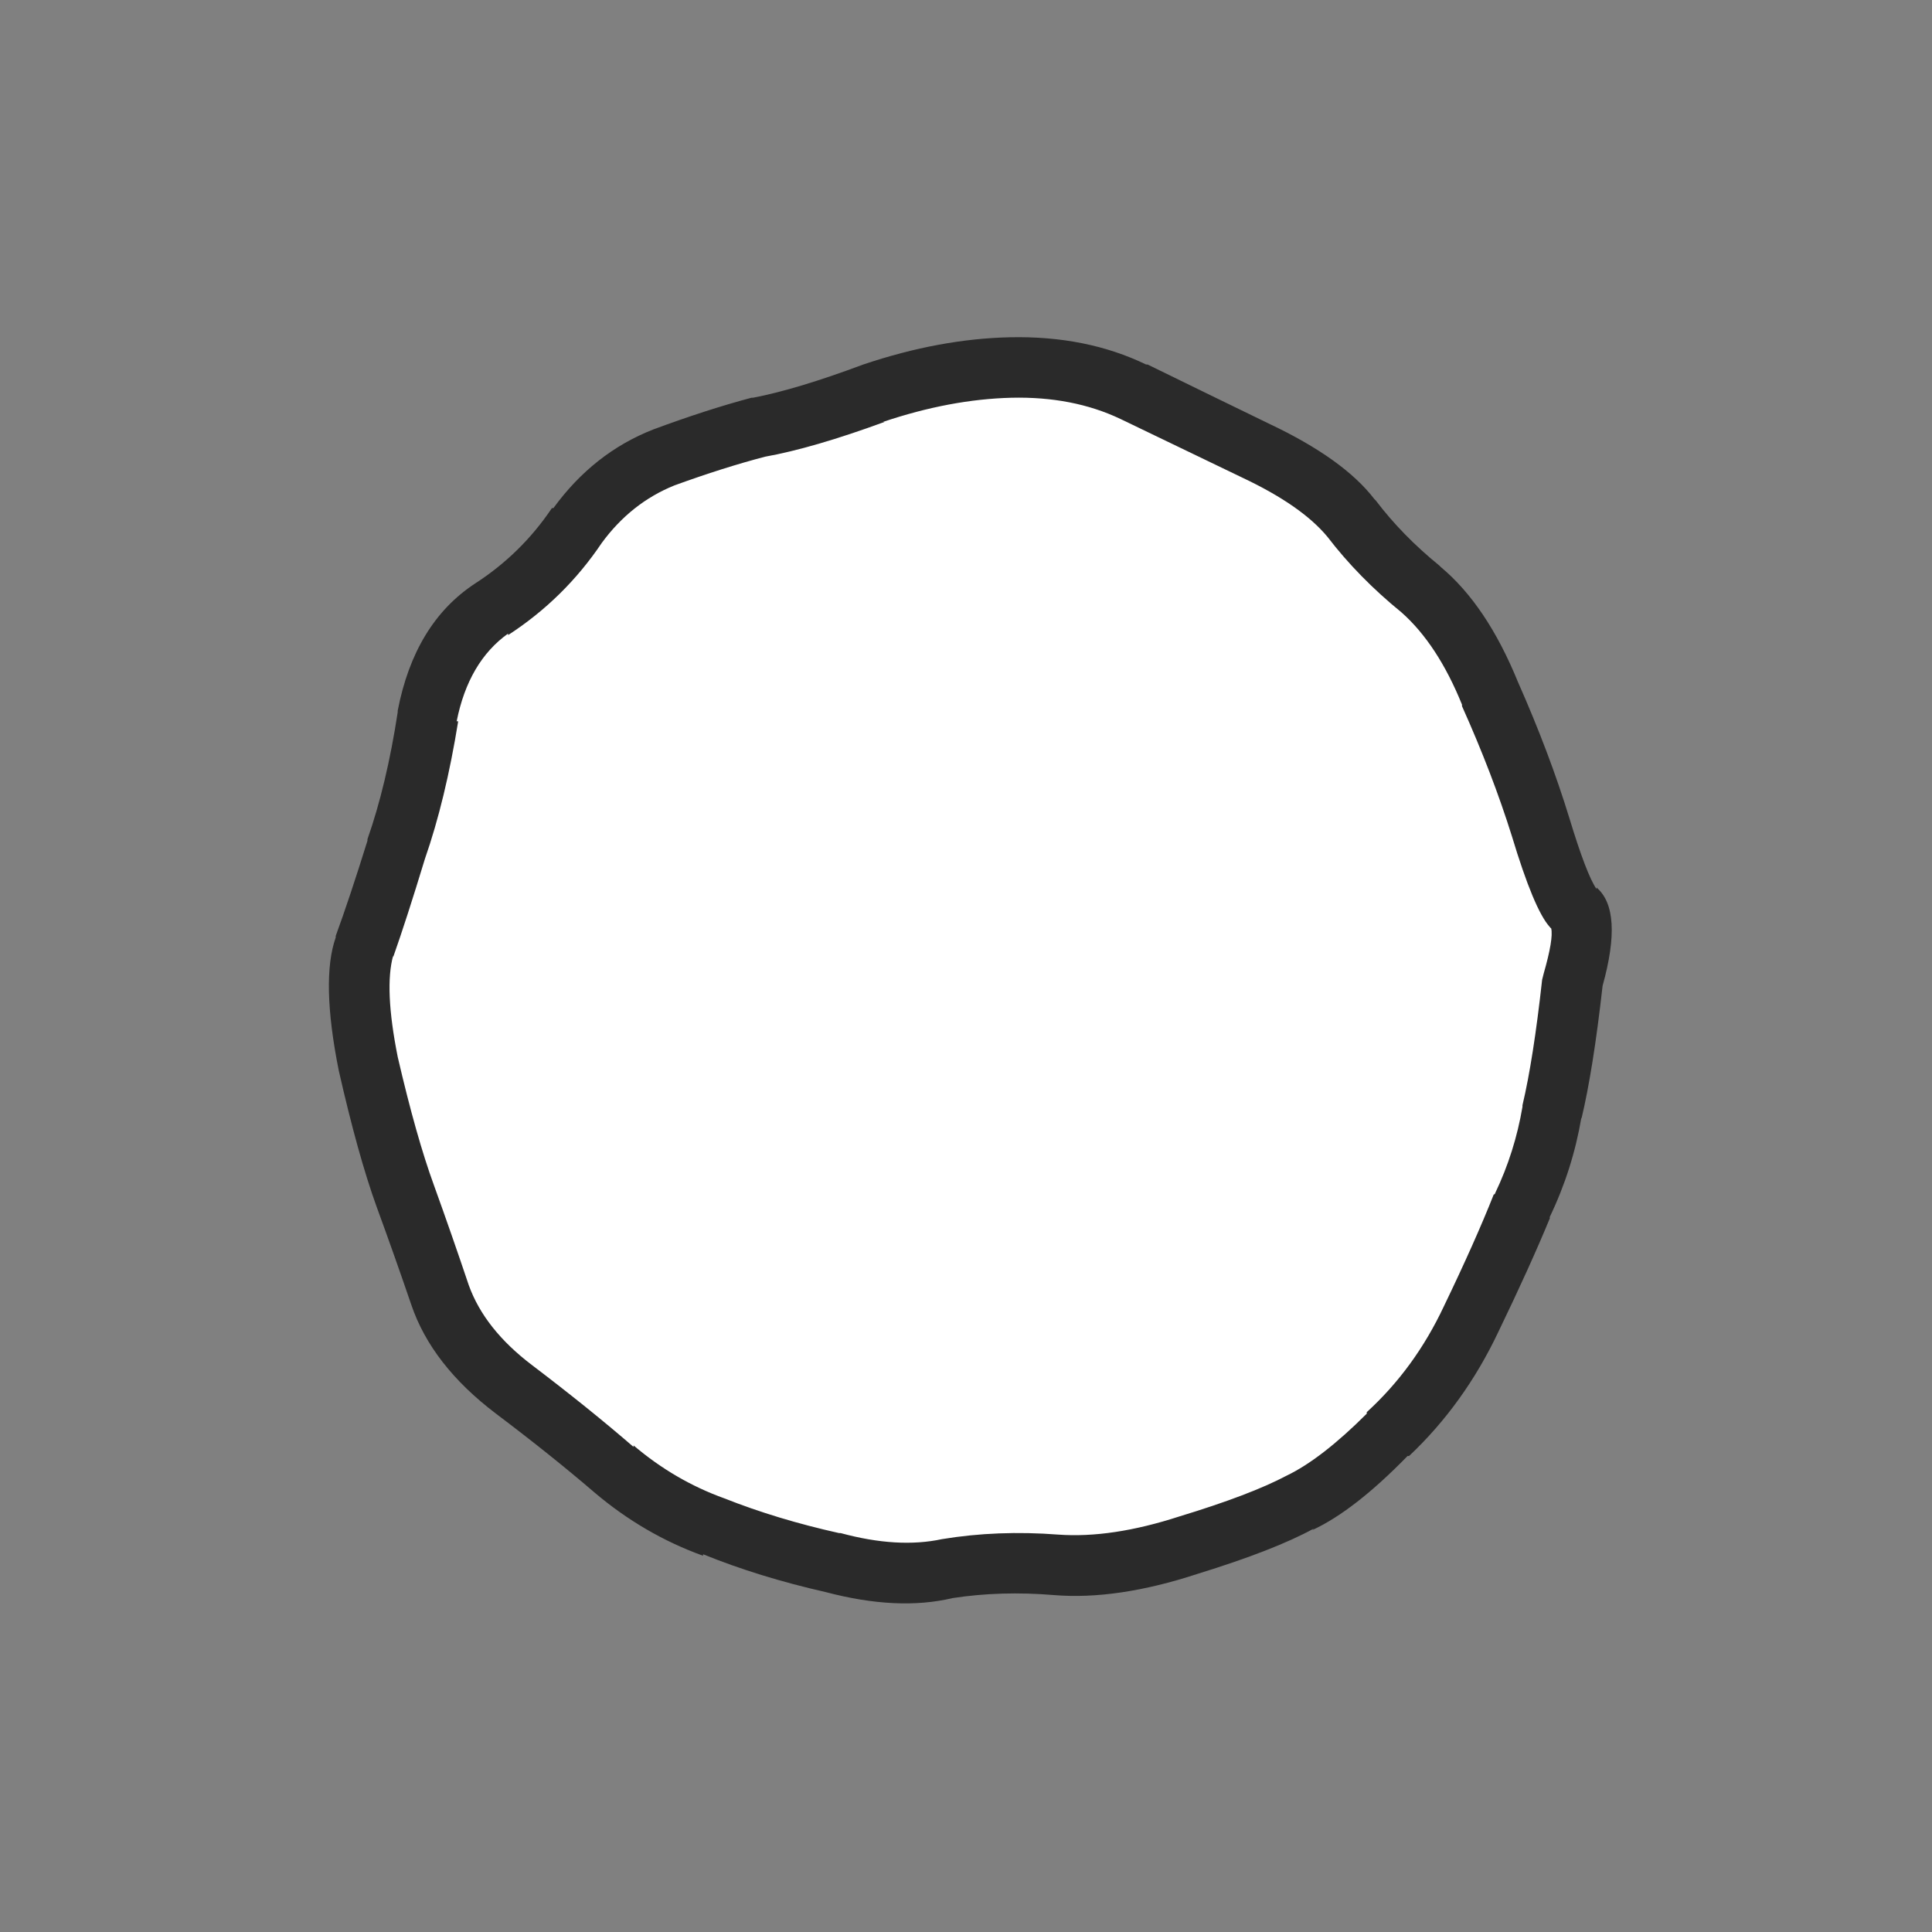 <?xml version="1.0" encoding="UTF-8" standalone="no"?>
<!-- Created with Inkscape (http://www.inkscape.org/) -->

<svg
   width="64"
   height="64"
   viewBox="0 0 16.933 16.933"
   version="1.1"
   id="svg1"
   inkscape:version="1.4 (86a8ad7, 2024-10-11)"
   sodipodi:docname="body_1.svg"
   xmlns:inkscape="http://www.inkscape.org/namespaces/inkscape"
   xmlns:sodipodi="http://sodipodi.sourceforge.net/DTD/sodipodi-0.dtd"
   xmlns="http://www.w3.org/2000/svg"
   xmlns:svg="http://www.w3.org/2000/svg">
  <rect x="0" y="0" width="16.933" height="16.933" fill="#808080" stroke="none"/>
  <sodipodi:namedview
     id="namedview1"
     pagecolor="#ffffff"
     bordercolor="#000000"
     borderopacity="0.25"
     inkscape:showpageshadow="2"
     inkscape:pageopacity="0.0"
     inkscape:pagecheckerboard="true"
     inkscape:deskcolor="#d1d1d1"
     inkscape:document-units="px"
     inkscape:zoom="16.267266"
     inkscape:cx="39.250603"
     inkscape:cy="30.336997"
     inkscape:window-width="1920"
     inkscape:window-height="1009"
     inkscape:window-x="1912"
     inkscape:window-y="-8"
     inkscape:window-maximized="1"
     inkscape:current-layer="svg1" />
  <defs
     id="defs1" />
  <g
     id="g1"
     transform="matrix(0.265,0,0,0.265,-15.369,-15.223)"
     inkscape:label="Body">
    <path
       fill="#ffffff"
       stroke="none"
       d="m 90.039,69.536 c -10.963,0 -19.95,8.702 -19.95,19.95 0,11.353 9.067,20.05 19.95,20.05 11.539,0 20.05,-9.334 20.05,-20.05 0,-10.559 -8.385,-19.95 -20.05,-19.95 z"
       id="path13"
       sodipodi:nodetypes="sssss"
       inkscape:label="Background" />
    <path
       fill="#2a2a2a"
       stroke="none"
       d="m 103.5,74 -0.05,-0.05 c -0.68,-0.887 -1.847,-1.721 -3.5,-2.5 -1.442,-0.7 -2.775,-1.35 -4,-1.95 h -0.05 c -1.316,-0.636 -2.816,-0.936 -4.5,-0.9 -1.547,0.033 -3.164,0.333 -4.85,0.9 v 0 c -1.473,0.55 -2.69,0.917 -3.65,1.1 h -0.05 c -0.989,0.263 -2.072,0.613 -3.25,1.05 -1.314,0.515 -2.414,1.382 -3.3,2.6 h -0.05 c -0.676,1.007 -1.526,1.84 -2.55,2.5 v 0 c -1.328,0.875 -2.178,2.275 -2.55,4.2 v 0.05 c -0.245,1.601 -0.579,3.001 -1,4.2 v 0.05 c -0.399,1.28 -0.749,2.33 -1.05,3.15 v 0.05 c -0.332,0.94 -0.298,2.407 0.1,4.4 v 0 c 0.424,1.868 0.841,3.368 1.25,4.5 0.4,1.092 0.783,2.175 1.15,3.25 0.45,1.327 1.384,2.527 2.8,3.6 1.215,0.916 2.298,1.783 3.25,2.6 v 0 c 1.091,0.927 2.291,1.627 3.6,2.1 v -0.05 c 1.231,0.5 2.581,0.917 4.05,1.25 1.593,0.421 2.993,0.488 4.2,0.2 1.071,-0.164 2.188,-0.197 3.35,-0.1 1.393,0.115 2.976,-0.118 4.75,-0.7 1.702,-0.525 2.986,-1.025 3.85,-1.5 l -0.05,0.05 c 0.926,-0.428 1.976,-1.245 3.15,-2.45 h 0.05 c 1.214,-1.145 2.198,-2.512 2.95,-4.1 0.698,-1.445 1.265,-2.695 1.7,-3.75 0.008,-2.61e-4 0.008,-0.017 0,-0.05 0.505,-1.049 0.855,-2.149 1.05,-3.3 v 0.05 c 0.259,-1.083 0.492,-2.549 0.7,-4.4 0.462,-1.66 0.396,-2.743 -0.2,-3.25 v 0.05 c -0.221,-0.317 -0.521,-1.101 -0.9,-2.35 -0.439,-1.432 -1.005,-2.932 -1.7,-4.5 v 0 c -0.688,-1.689 -1.538,-2.955 -2.55,-3.8 l -0.05,-0.05 c -0.815,-0.662 -1.515,-1.379 -2.1,-2.15 m -20.2,-1.45 c 1.052,-0.188 2.369,-0.571 3.95,-1.15 h -0.05 c 1.48,-0.499 2.897,-0.766 4.25,-0.8 1.35,-0.031 2.55,0.202 3.6,0.7 1.25,0.6 2.6,1.25 4.05,1.95 1.297,0.613 2.23,1.262 2.8,1.95 v 0 c 0.685,0.895 1.502,1.729 2.45,2.5 v 0 c 0.794,0.704 1.461,1.72 2,3.05 v 0.05 c 0.672,1.498 1.222,2.932 1.65,4.3 0.488,1.618 0.905,2.618 1.25,3 0.026,0.033 0.043,0.05 0.05,0.05 0.054,0.229 -0.029,0.729 -0.25,1.5 -0.021,0.076 -0.038,0.143 -0.05,0.2 -0.193,1.749 -0.409,3.133 -0.65,4.15 v 0.05 c -0.169,0.997 -0.469,1.947 -0.9,2.85 -0.008,0.034 -0.025,0.051 -0.05,0.05 -0.41,1.036 -0.96,2.269 -1.65,3.7 -0.642,1.367 -1.492,2.534 -2.55,3.5 v 0.05 c -0.999,0.998 -1.882,1.681 -2.65,2.05 v 0 c -0.802,0.425 -1.986,0.875 -3.55,1.35 -1.493,0.485 -2.826,0.685 -4,0.6 -1.338,-0.103 -2.621,-0.053 -3.85,0.15 v 0 c -0.97,0.209 -2.086,0.143 -3.35,-0.2 h -0.05 c -1.363,-0.303 -2.629,-0.686 -3.8,-1.15 v 0 c -1.091,-0.393 -2.091,-0.977 -3,-1.75 v 0.05 c -0.981,-0.849 -2.098,-1.749 -3.35,-2.7 -1.05,-0.794 -1.75,-1.677 -2.1,-2.65 -0.367,-1.092 -0.75,-2.192 -1.15,-3.3 -0.391,-1.069 -0.791,-2.485 -1.2,-4.25 -0.301,-1.511 -0.351,-2.627 -0.15,-3.35 v 0.05 c 0.299,-0.847 0.649,-1.93 1.05,-3.25 v 0 c 0.454,-1.301 0.82,-2.817 1.1,-4.55 h -0.05 c 0.261,-1.309 0.828,-2.276 1.7,-2.9 v 0.05 c 1.243,-0.807 2.276,-1.824 3.1,-3.05 v 0 c 0.647,-0.882 1.447,-1.515 2.4,-1.9 1.089,-0.396 2.089,-0.713 3,-0.95"
       id="path9"
       sodipodi:nodetypes="cccccssscccccssccccccsscccsscccccccccccccccccccsscccccccccssssccccccccccccccssccssccssccccccccssccccsscc"
       inkscape:label="Foreground" />
  </g>
</svg>
